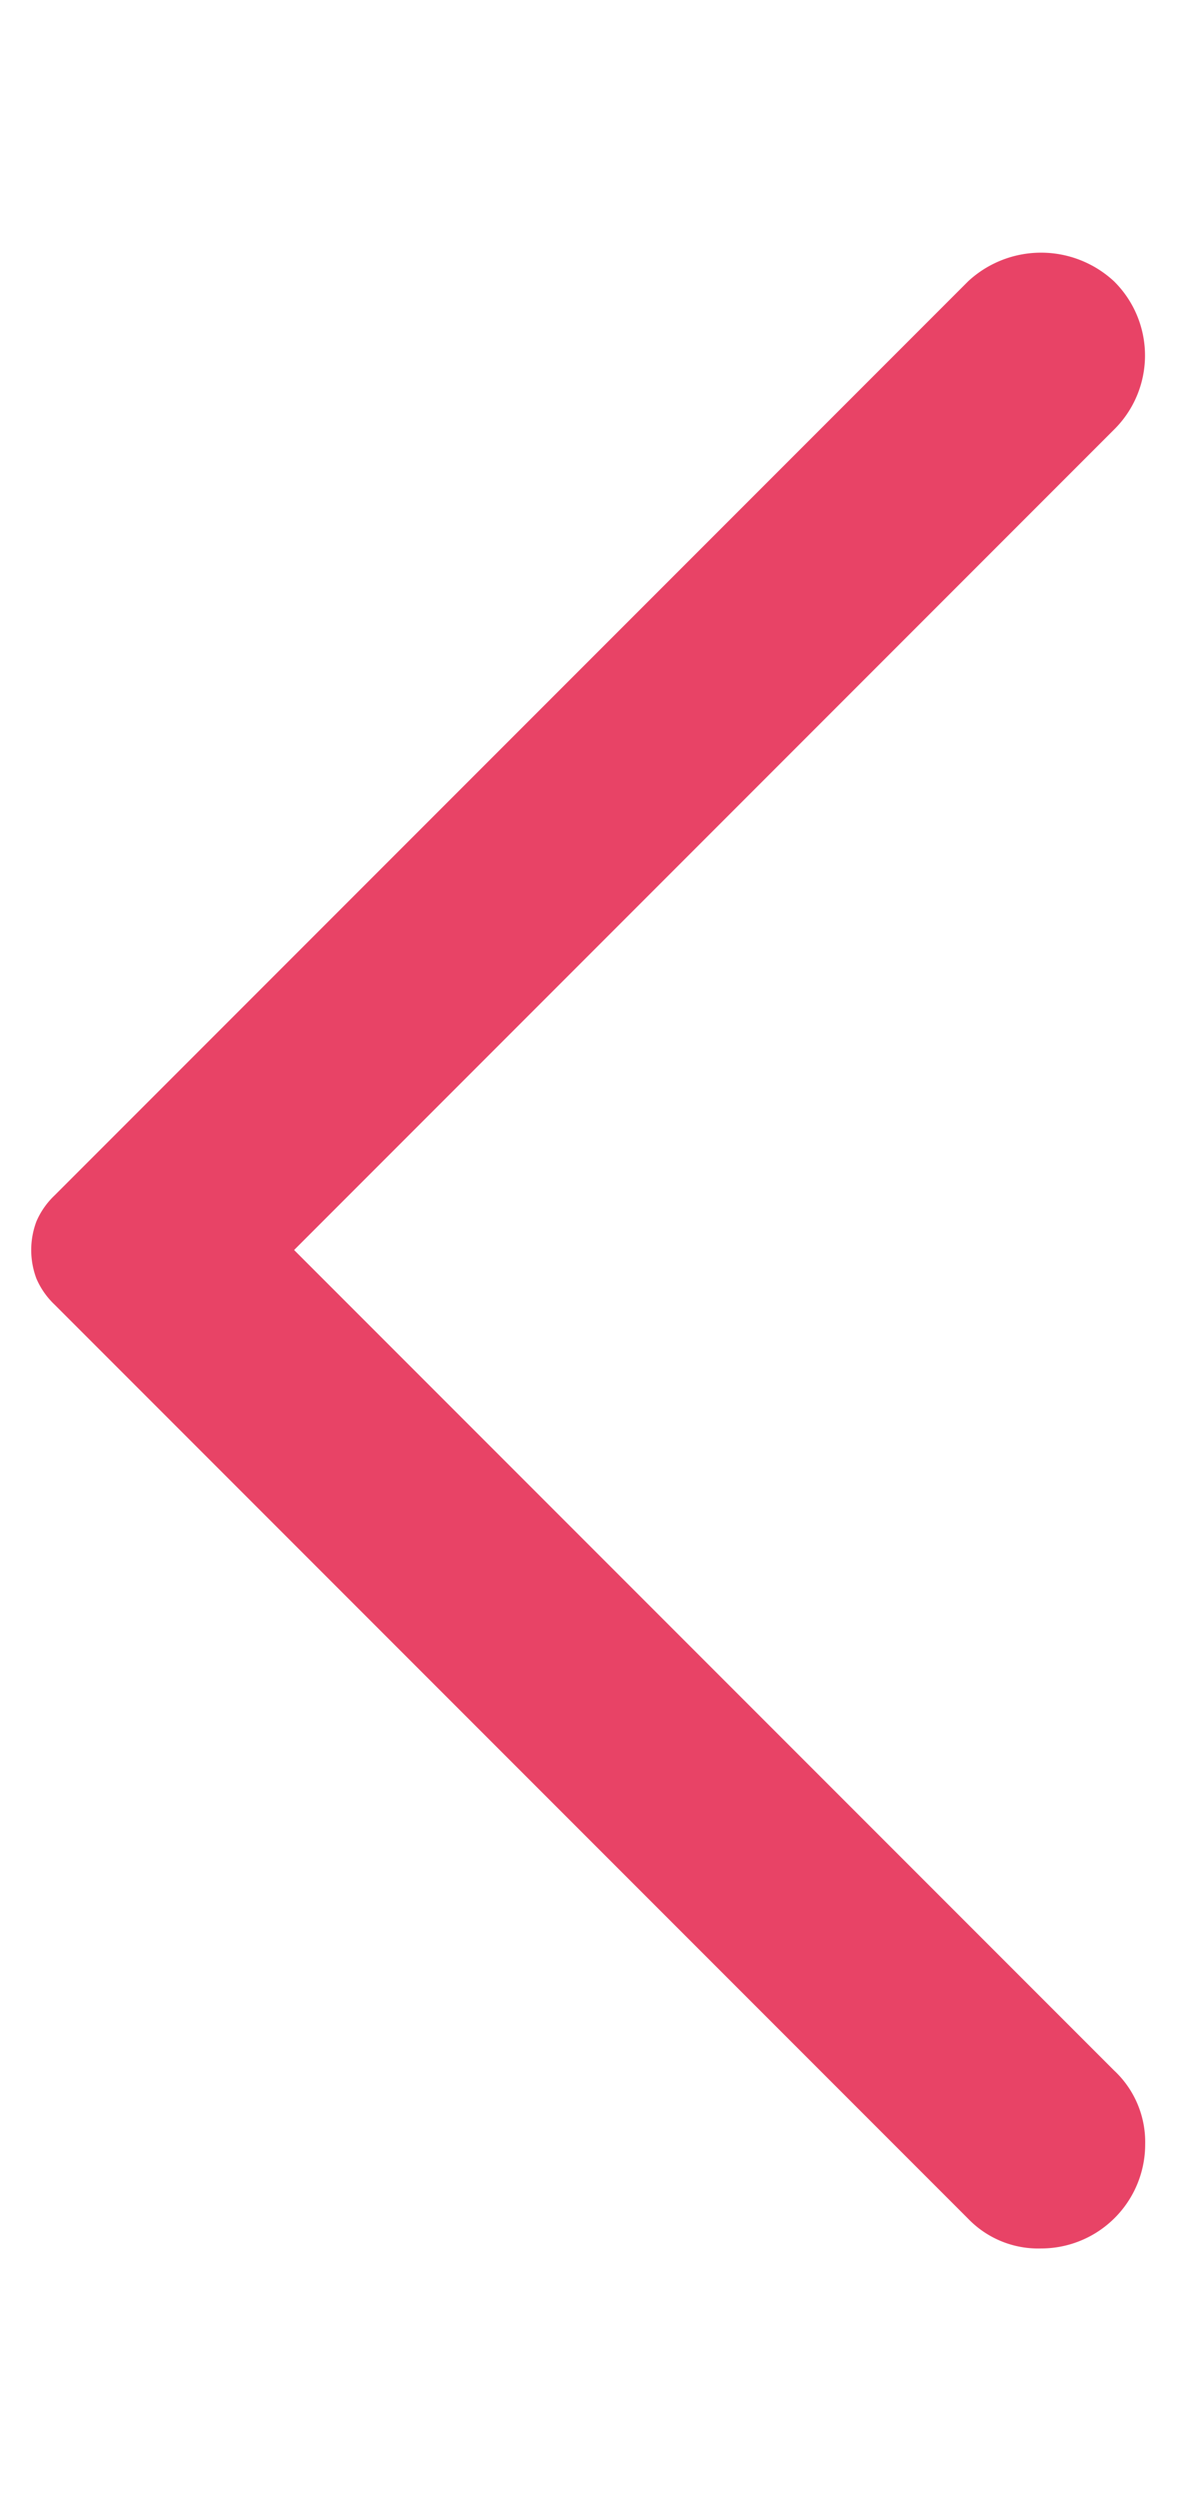 <svg id="Слой_1" data-name="Слой 1" xmlns="http://www.w3.org/2000/svg" viewBox="0 0 23.13 48"><defs><style>.cls-1{fill:#e84366;}</style></defs><path class="cls-1" d="M18.6,42.6,1.05,25.05a1.52,1.52,0,0,1-.35-.5,1.56,1.56,0,0,1,0-1.1,1.52,1.52,0,0,1,.35-.5L18.6,5.4a2.06,2.06,0,0,1,2.8,0,2,2,0,0,1,0,2.85L5.65,24,21.4,39.75A1.88,1.88,0,0,1,22,41.17a2,2,0,0,1-2,2A1.87,1.87,0,0,1,18.6,42.6Z"/></svg>